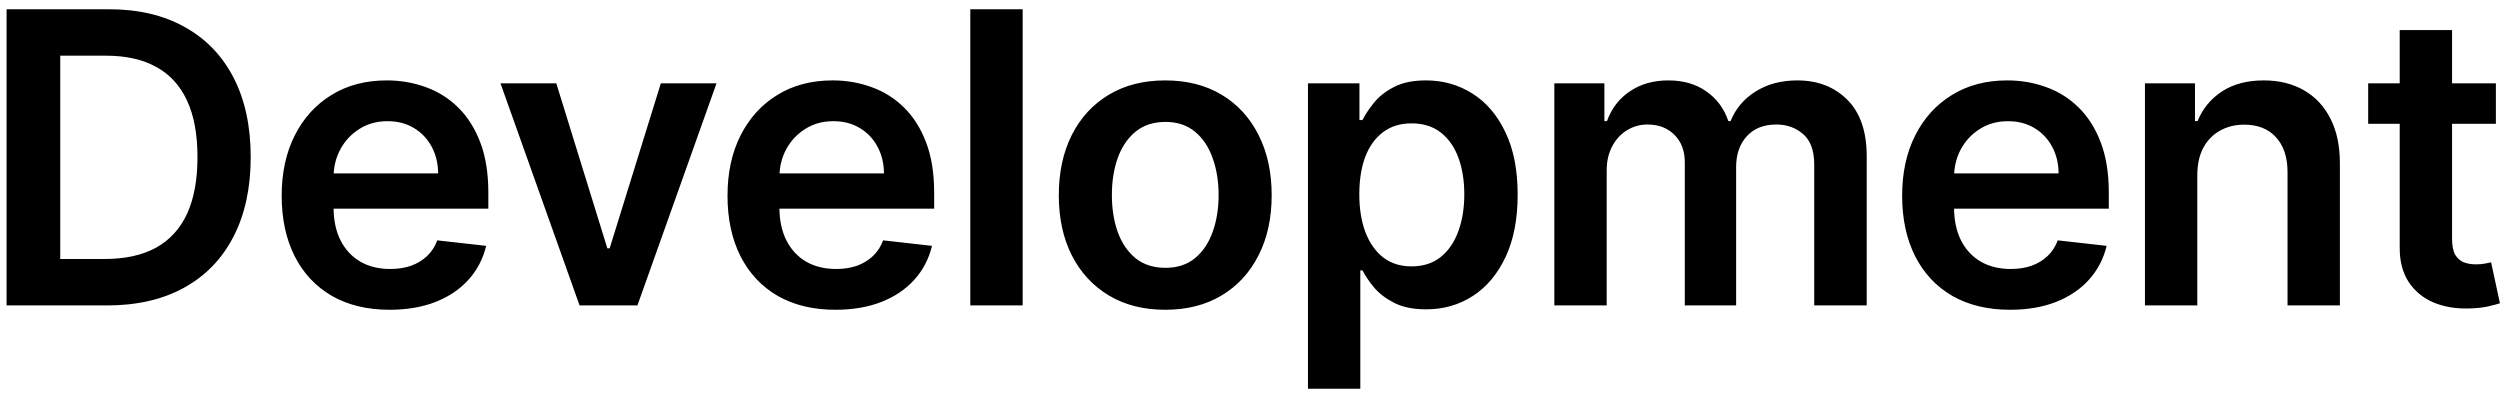 <svg width="221" height="35" viewBox="0 0 221 35" fill="none" xmlns="http://www.w3.org/2000/svg">
<path d="M9.455 27H0.582V0.818H9.634C12.233 0.818 14.466 1.342 16.332 2.391C18.207 3.43 19.648 4.926 20.653 6.878C21.659 8.83 22.162 11.165 22.162 13.883C22.162 16.611 21.655 18.954 20.641 20.915C19.635 22.875 18.182 24.379 16.281 25.428C14.389 26.476 12.114 27 9.455 27ZM5.325 22.896H9.224C11.048 22.896 12.57 22.564 13.788 21.899C15.007 21.226 15.923 20.224 16.537 18.895C17.151 17.557 17.457 15.886 17.457 13.883C17.457 11.881 17.151 10.219 16.537 8.898C15.923 7.568 15.016 6.575 13.814 5.919C12.621 5.254 11.138 4.922 9.365 4.922H5.325V22.896ZM34.437 27.384C32.468 27.384 30.768 26.974 29.336 26.156C27.913 25.329 26.818 24.162 26.051 22.653C25.284 21.136 24.9 19.351 24.9 17.297C24.9 15.277 25.284 13.504 26.051 11.979C26.826 10.445 27.909 9.251 29.298 8.399C30.687 7.538 32.319 7.108 34.194 7.108C35.404 7.108 36.546 7.304 37.62 7.696C38.703 8.08 39.657 8.676 40.484 9.486C41.319 10.296 41.975 11.327 42.453 12.579C42.93 13.824 43.169 15.307 43.169 17.028V18.447H27.073V15.328H38.732C38.724 14.442 38.532 13.653 38.157 12.963C37.782 12.264 37.258 11.714 36.585 11.314C35.92 10.913 35.144 10.713 34.258 10.713C33.312 10.713 32.481 10.943 31.765 11.403C31.049 11.855 30.491 12.452 30.09 13.193C29.698 13.926 29.498 14.732 29.489 15.609V18.332C29.489 19.474 29.698 20.454 30.116 21.273C30.534 22.082 31.117 22.704 31.867 23.139C32.617 23.565 33.495 23.778 34.501 23.778C35.174 23.778 35.784 23.685 36.329 23.497C36.874 23.301 37.347 23.016 37.748 22.641C38.149 22.266 38.451 21.801 38.656 21.247L42.977 21.733C42.704 22.875 42.184 23.872 41.417 24.724C40.659 25.568 39.687 26.224 38.502 26.693C37.318 27.153 35.962 27.384 34.437 27.384ZM63.341 7.364L56.348 27H51.234L44.242 7.364H49.176L53.689 21.95H53.894L58.419 7.364H63.341ZM73.849 27.384C71.88 27.384 70.18 26.974 68.748 26.156C67.324 25.329 66.229 24.162 65.462 22.653C64.695 21.136 64.312 19.351 64.312 17.297C64.312 15.277 64.695 13.504 65.462 11.979C66.238 10.445 67.32 9.251 68.709 8.399C70.099 7.538 71.731 7.108 73.606 7.108C74.816 7.108 75.958 7.304 77.032 7.696C78.114 8.08 79.069 8.676 79.895 9.486C80.731 10.296 81.387 11.327 81.864 12.579C82.341 13.824 82.58 15.307 82.58 17.028V18.447H66.485V15.328H78.144C78.135 14.442 77.944 13.653 77.569 12.963C77.194 12.264 76.669 11.714 75.996 11.314C75.332 10.913 74.556 10.713 73.669 10.713C72.724 10.713 71.893 10.943 71.177 11.403C70.461 11.855 69.903 12.452 69.502 13.193C69.11 13.926 68.91 14.732 68.901 15.609V18.332C68.901 19.474 69.11 20.454 69.528 21.273C69.945 22.082 70.529 22.704 71.279 23.139C72.029 23.565 72.907 23.778 73.912 23.778C74.586 23.778 75.195 23.685 75.741 23.497C76.286 23.301 76.759 23.016 77.16 22.641C77.56 22.266 77.863 21.801 78.067 21.247L82.388 21.733C82.116 22.875 81.596 23.872 80.829 24.724C80.07 25.568 79.099 26.224 77.914 26.693C76.729 27.153 75.374 27.384 73.849 27.384ZM90.403 0.818V27H85.775V0.818H90.403ZM103.007 27.384C101.09 27.384 99.428 26.962 98.022 26.118C96.615 25.274 95.524 24.094 94.749 22.577C93.982 21.06 93.598 19.287 93.598 17.259C93.598 15.23 93.982 13.453 94.749 11.928C95.524 10.402 96.615 9.217 98.022 8.374C99.428 7.53 101.09 7.108 103.007 7.108C104.925 7.108 106.587 7.53 107.993 8.374C109.399 9.217 110.486 10.402 111.253 11.928C112.029 13.453 112.416 15.23 112.416 17.259C112.416 19.287 112.029 21.06 111.253 22.577C110.486 24.094 109.399 25.274 107.993 26.118C106.587 26.962 104.925 27.384 103.007 27.384ZM103.033 23.676C104.073 23.676 104.942 23.391 105.641 22.82C106.34 22.24 106.86 21.465 107.2 20.493C107.55 19.521 107.725 18.439 107.725 17.246C107.725 16.044 107.55 14.957 107.2 13.986C106.86 13.006 106.34 12.226 105.641 11.646C104.942 11.067 104.073 10.777 103.033 10.777C101.967 10.777 101.081 11.067 100.374 11.646C99.675 12.226 99.151 13.006 98.801 13.986C98.46 14.957 98.29 16.044 98.29 17.246C98.29 18.439 98.46 19.521 98.801 20.493C99.151 21.465 99.675 22.24 100.374 22.82C101.081 23.391 101.967 23.676 103.033 23.676ZM115.624 34.364V7.364H120.175V10.611H120.444C120.682 10.133 121.019 9.626 121.454 9.089C121.888 8.544 122.477 8.08 123.218 7.696C123.959 7.304 124.905 7.108 126.056 7.108C127.573 7.108 128.941 7.496 130.16 8.271C131.387 9.038 132.359 10.176 133.075 11.685C133.799 13.185 134.161 15.026 134.161 17.207C134.161 19.364 133.807 21.196 133.1 22.704C132.393 24.213 131.43 25.364 130.211 26.156C128.992 26.949 127.611 27.345 126.069 27.345C124.944 27.345 124.011 27.158 123.269 26.783C122.528 26.408 121.931 25.956 121.479 25.428C121.036 24.891 120.691 24.384 120.444 23.906H120.252V34.364H115.624ZM120.163 17.182C120.163 18.452 120.342 19.564 120.7 20.518C121.066 21.473 121.59 22.219 122.272 22.756C122.962 23.284 123.798 23.548 124.778 23.548C125.8 23.548 126.657 23.276 127.347 22.73C128.038 22.176 128.557 21.422 128.907 20.467C129.265 19.504 129.444 18.409 129.444 17.182C129.444 15.963 129.269 14.881 128.92 13.935C128.57 12.989 128.05 12.247 127.36 11.71C126.67 11.173 125.809 10.905 124.778 10.905C123.789 10.905 122.95 11.165 122.259 11.685C121.569 12.204 121.045 12.933 120.687 13.871C120.337 14.808 120.163 15.912 120.163 17.182ZM137.404 27V7.364H141.828V10.7H142.058C142.467 9.575 143.144 8.697 144.09 8.067C145.036 7.428 146.166 7.108 147.478 7.108C148.808 7.108 149.928 7.432 150.84 8.08C151.761 8.719 152.409 9.592 152.784 10.7H152.988C153.423 9.609 154.156 8.74 155.187 8.092C156.227 7.436 157.458 7.108 158.882 7.108C160.688 7.108 162.163 7.679 163.305 8.821C164.447 9.963 165.018 11.629 165.018 13.82V27H160.377V14.536C160.377 13.317 160.053 12.426 159.406 11.864C158.758 11.293 157.965 11.007 157.028 11.007C155.911 11.007 155.038 11.357 154.407 12.055C153.785 12.746 153.474 13.645 153.474 14.753V27H148.936V14.344C148.936 13.329 148.629 12.52 148.015 11.915C147.41 11.31 146.617 11.007 145.637 11.007C144.972 11.007 144.367 11.178 143.822 11.518C143.276 11.851 142.842 12.324 142.518 12.938C142.194 13.543 142.032 14.25 142.032 15.06V27H137.404ZM177.686 27.384C175.717 27.384 174.017 26.974 172.585 26.156C171.162 25.329 170.067 24.162 169.3 22.653C168.533 21.136 168.149 19.351 168.149 17.297C168.149 15.277 168.533 13.504 169.3 11.979C170.075 10.445 171.158 9.251 172.547 8.399C173.936 7.538 175.568 7.108 177.443 7.108C178.653 7.108 179.795 7.304 180.869 7.696C181.952 8.08 182.906 8.676 183.733 9.486C184.568 10.296 185.224 11.327 185.702 12.579C186.179 13.824 186.418 15.307 186.418 17.028V18.447H170.322V15.328H181.981C181.973 14.442 181.781 13.653 181.406 12.963C181.031 12.264 180.507 11.714 179.834 11.314C179.169 10.913 178.393 10.713 177.507 10.713C176.561 10.713 175.73 10.943 175.014 11.403C174.298 11.855 173.74 12.452 173.339 13.193C172.947 13.926 172.747 14.732 172.739 15.609V18.332C172.739 19.474 172.947 20.454 173.365 21.273C173.783 22.082 174.366 22.704 175.116 23.139C175.866 23.565 176.744 23.778 177.75 23.778C178.423 23.778 179.033 23.685 179.578 23.497C180.124 23.301 180.597 23.016 180.997 22.641C181.398 22.266 181.7 21.801 181.905 21.247L186.226 21.733C185.953 22.875 185.433 23.872 184.666 24.724C183.908 25.568 182.936 26.224 181.751 26.693C180.567 27.153 179.212 27.384 177.686 27.384ZM194.241 15.494V27H189.613V7.364H194.036V10.7H194.266C194.718 9.601 195.438 8.727 196.427 8.08C197.424 7.432 198.655 7.108 200.121 7.108C201.476 7.108 202.657 7.398 203.662 7.977C204.677 8.557 205.461 9.396 206.015 10.496C206.577 11.595 206.854 12.929 206.846 14.497V27H202.218V15.213C202.218 13.901 201.877 12.874 201.195 12.132C200.522 11.391 199.589 11.02 198.395 11.02C197.586 11.02 196.866 11.199 196.235 11.557C195.613 11.906 195.123 12.413 194.765 13.078C194.415 13.743 194.241 14.548 194.241 15.494ZM220.636 7.364V10.943H209.347V7.364H220.636ZM212.134 2.659H216.762V21.094C216.762 21.716 216.856 22.193 217.043 22.526C217.239 22.849 217.495 23.071 217.81 23.19C218.126 23.31 218.475 23.369 218.859 23.369C219.148 23.369 219.413 23.348 219.651 23.305C219.898 23.263 220.086 23.224 220.214 23.19L220.994 26.808C220.746 26.893 220.393 26.987 219.932 27.09C219.481 27.192 218.927 27.251 218.271 27.268C217.111 27.303 216.067 27.128 215.138 26.744C214.209 26.352 213.472 25.747 212.927 24.929C212.39 24.111 212.126 23.088 212.134 21.861V2.659Z" fill="black"/>
</svg>
